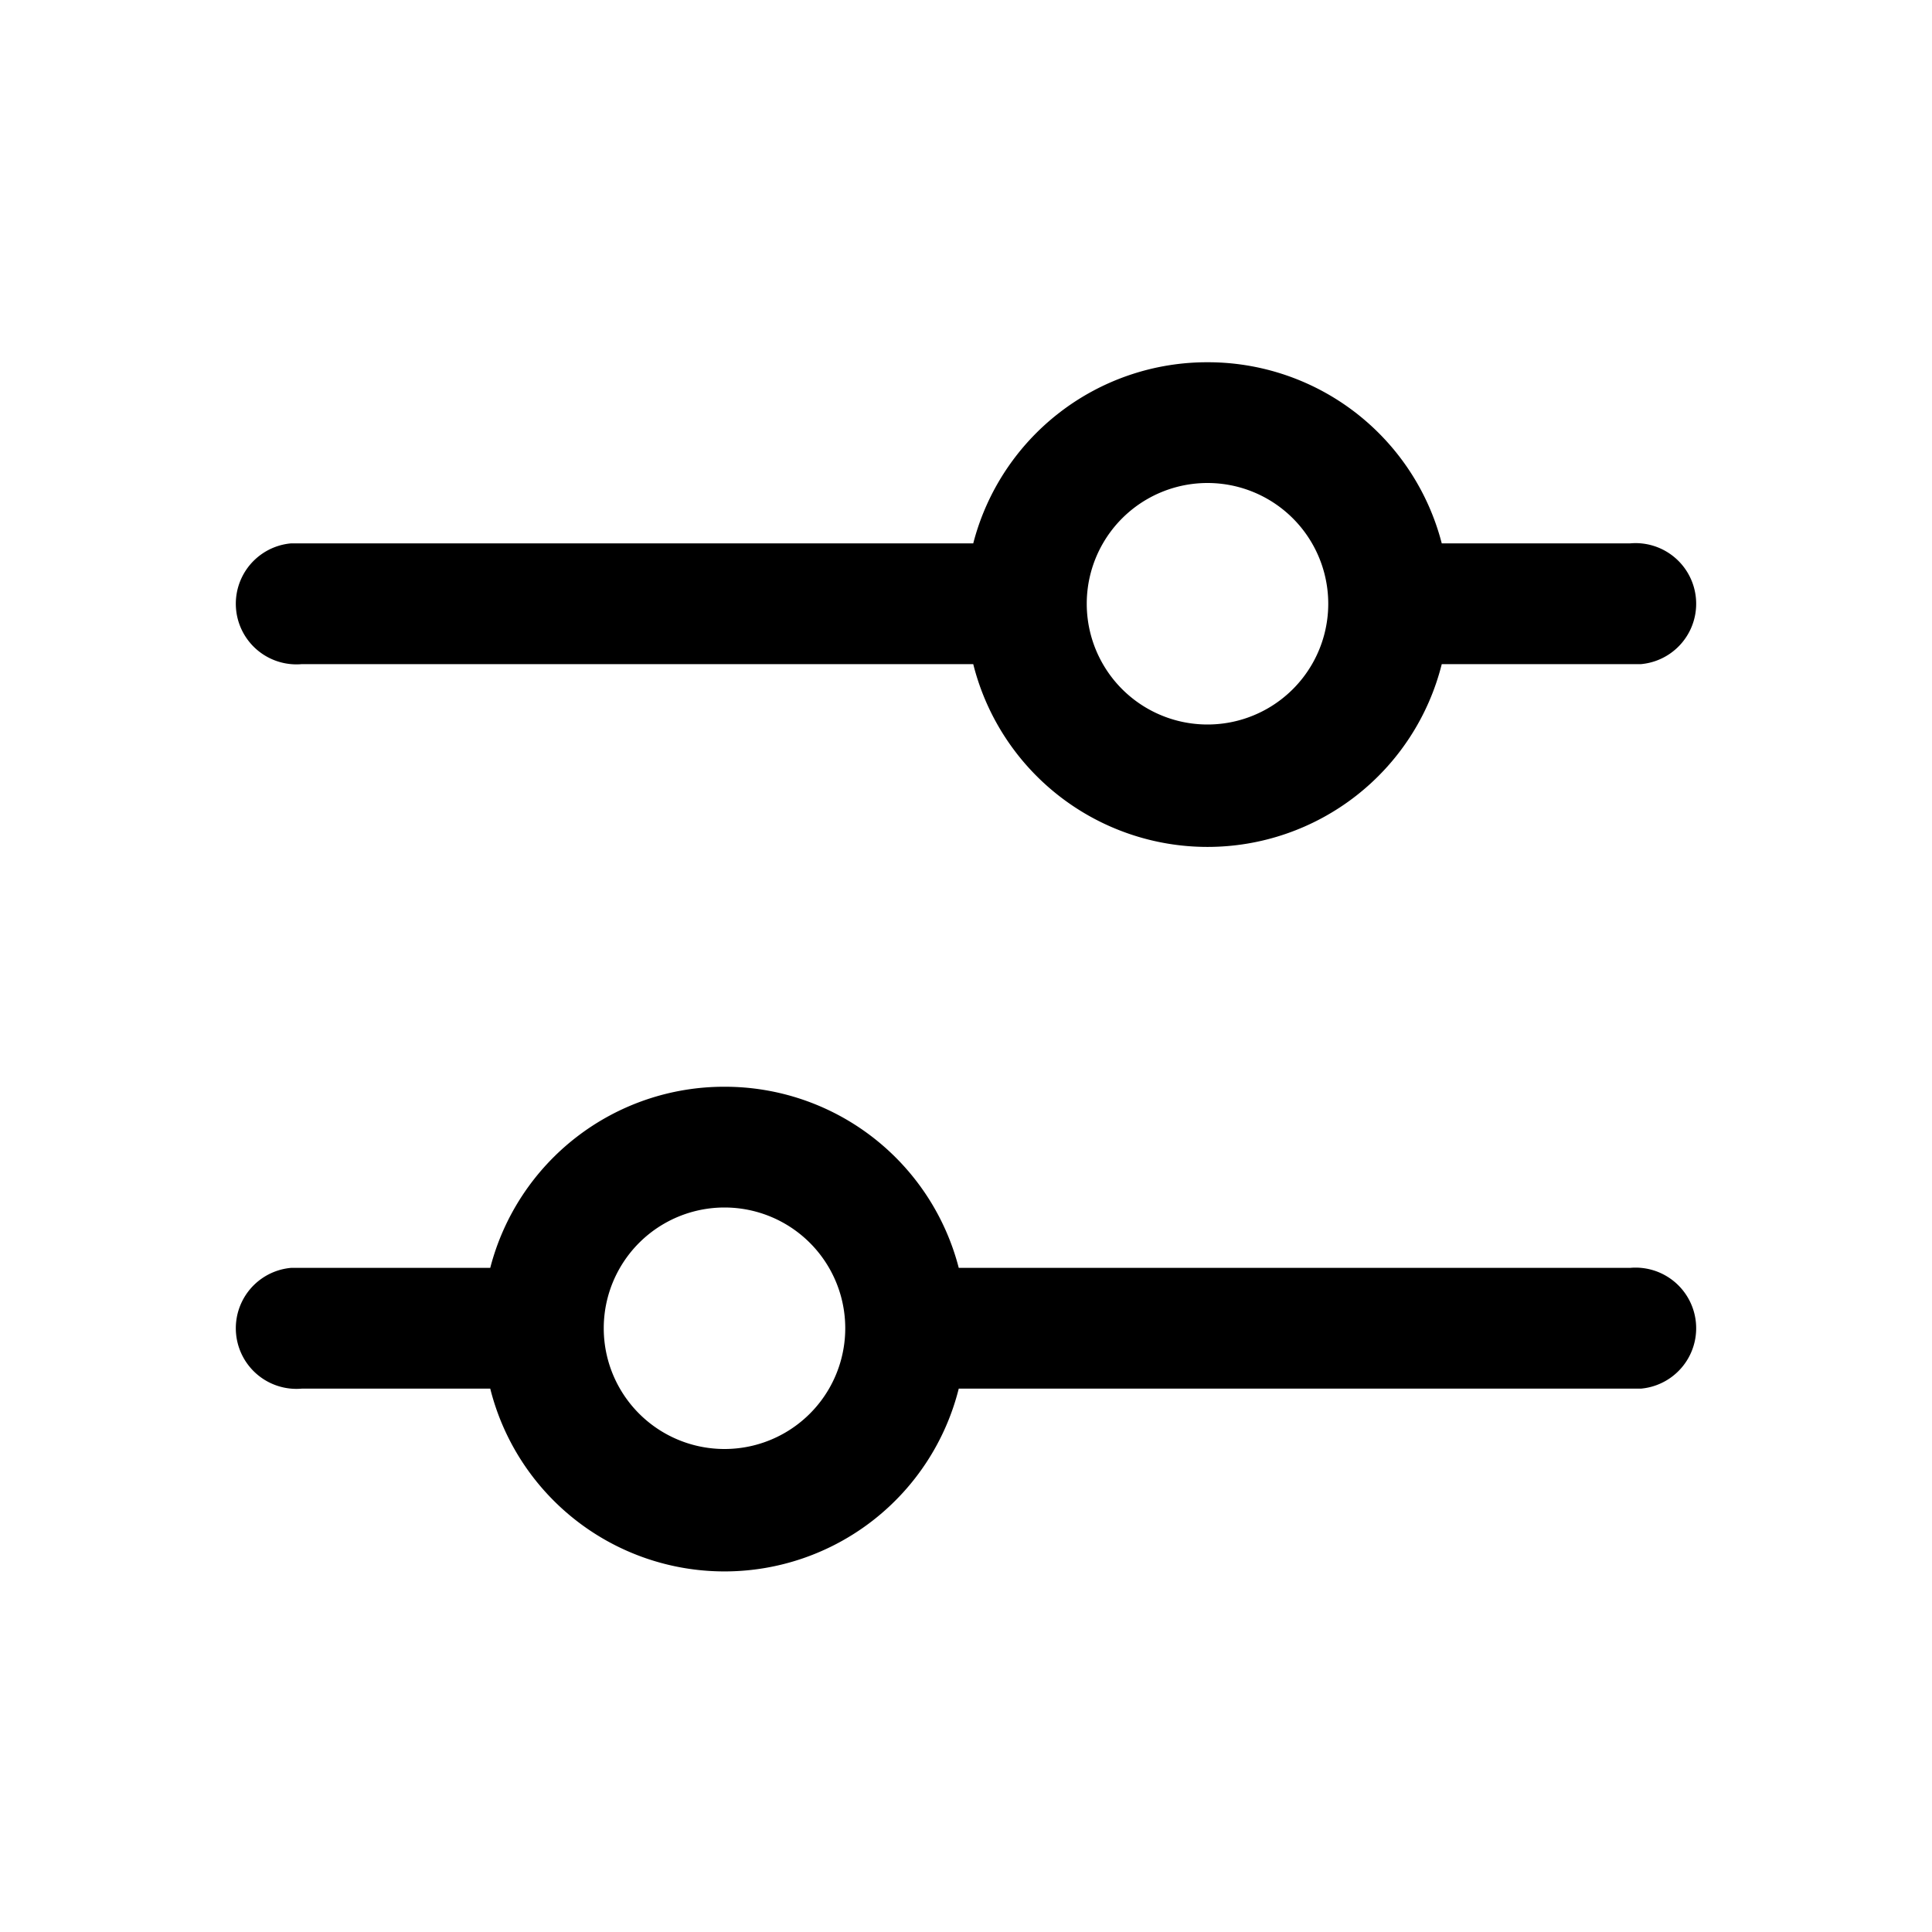 <svg width="16" height="16" viewBox="0 0 16 16" xmlns="http://www.w3.org/2000/svg"><path d="M6 9a2 2 0 011.94 1.5h5.56a.5.5 0 01.09 1H7.94a2 2 0 01-3.88 0H2.5a.5.5 0 01-.09-1H4.06A2 2 0 016 9zm0 1a1 1 0 100 2 1 1 0 000-2zm4-7a2 2 0 011.94 1.5h1.56a.5.5 0 01.09 1H11.94a2 2 0 01-3.88 0H2.5a.5.5 0 01-.09-1H8.06A2 2 0 0110 3zm0 1a1 1 0 100 2 1 1 0 000-2z"/></svg>
